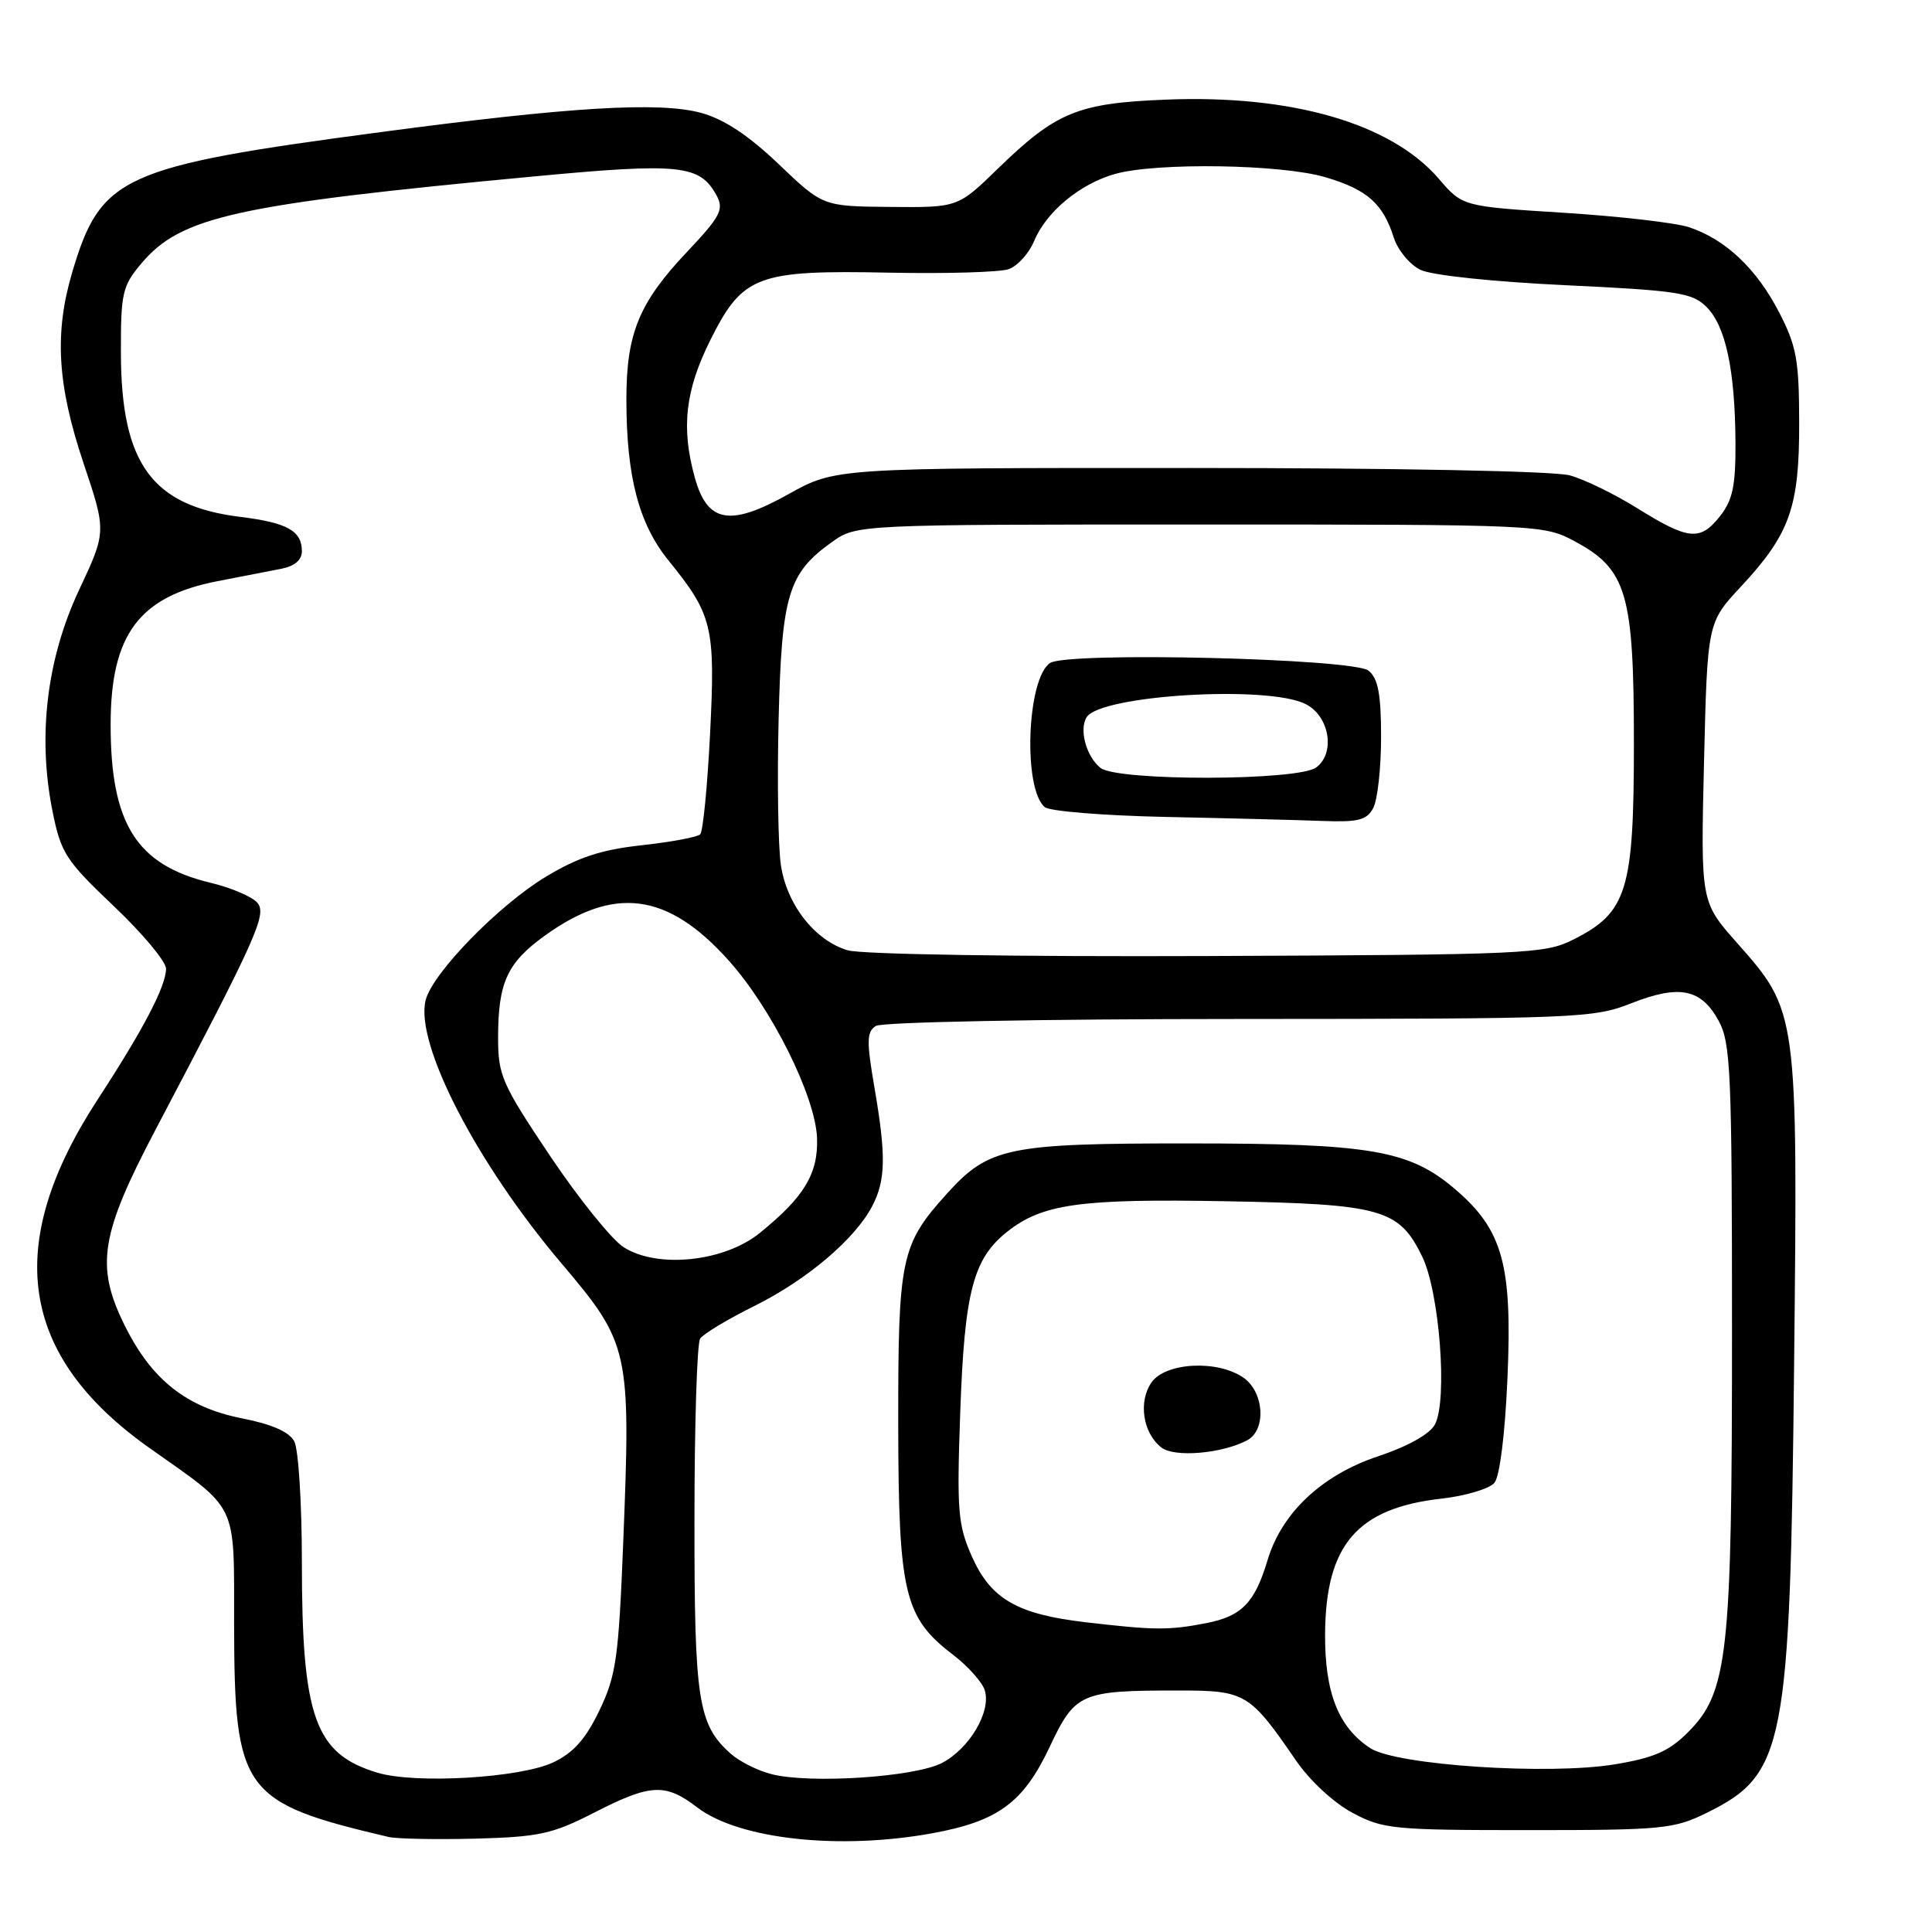 <?xml version="1.0" encoding="UTF-8" standalone="no"?>
<!DOCTYPE svg PUBLIC "-//W3C//DTD SVG 1.1//EN" "http://www.w3.org/Graphics/SVG/1.1/DTD/svg11.dtd" >
<svg xmlns="http://www.w3.org/2000/svg" xmlns:xlink="http://www.w3.org/1999/xlink" version="1.1" viewBox="0 0 256 256">
 <g >
 <path fill="currentColor"
d=" M 78.72 240.19 C 86.22 236.35 88.15 236.25 92.40 239.50 C 97.94 243.72 111.22 245.17 123.57 242.91 C 132.25 241.32 135.60 238.86 139.07 231.51 C 142.47 224.30 143.16 224.00 156.17 224.00 C 165.04 224.00 165.58 224.33 171.70 233.24 C 173.54 235.93 176.72 238.88 179.20 240.20 C 183.25 242.37 184.59 242.50 202.50 242.50 C 220.30 242.50 221.79 242.36 226.17 240.20 C 236.51 235.11 237.20 231.53 237.73 180.74 C 238.22 134.01 238.22 134.04 230.15 124.92 C 225.35 119.50 225.35 119.50 225.79 101.00 C 226.24 82.50 226.24 82.50 230.68 77.73 C 237.17 70.76 238.43 67.21 238.40 56.00 C 238.39 47.71 238.05 45.85 235.74 41.38 C 232.76 35.60 228.60 31.68 223.78 30.10 C 221.97 29.51 214.49 28.65 207.15 28.19 C 193.79 27.35 193.79 27.35 190.65 23.69 C 184.34 16.35 171.17 12.53 154.50 13.20 C 142.78 13.67 139.95 14.84 132.21 22.36 C 126.92 27.50 126.92 27.50 117.97 27.42 C 109.03 27.34 109.03 27.34 103.18 21.75 C 99.15 17.91 95.94 15.79 92.91 14.96 C 87.37 13.45 75.57 14.16 50.40 17.51 C 16.14 22.06 13.36 23.33 9.59 36.01 C 7.18 44.11 7.58 50.95 11.05 61.32 C 14.11 70.44 14.11 70.44 10.46 78.21 C 6.19 87.32 4.96 97.58 6.96 107.50 C 8.07 113.03 8.70 114.01 15.08 120.07 C 18.89 123.68 22.00 127.41 22.00 128.36 C 22.00 130.66 19.00 136.40 12.98 145.63 C 0.35 164.97 2.53 179.65 19.84 191.89 C 31.68 200.26 31.00 198.83 31.02 215.20 C 31.06 237.43 32.08 238.84 51.50 243.41 C 52.60 243.66 57.77 243.76 63.00 243.63 C 71.44 243.40 73.19 243.02 78.72 240.19 Z  M 50.00 234.89 C 41.73 232.40 40.00 227.56 40.00 206.99 C 40.00 199.22 39.55 192.02 38.99 190.98 C 38.32 189.73 36.01 188.71 32.08 187.94 C 24.66 186.48 20.01 182.77 16.44 175.46 C 12.64 167.71 13.32 163.53 20.64 149.63 C 34.06 124.13 35.38 121.17 34.11 119.63 C 33.44 118.83 30.65 117.63 27.89 116.97 C 18.09 114.62 14.65 109.18 14.66 96.00 C 14.66 84.09 18.43 79.03 28.81 77.01 C 31.94 76.40 35.74 75.66 37.25 75.37 C 39.03 75.03 40.00 74.21 40.00 73.04 C 40.00 70.34 38.08 69.26 31.84 68.49 C 20.15 67.05 16.06 61.45 16.02 46.83 C 16.00 38.83 16.21 37.90 18.72 34.92 C 23.96 28.70 31.16 27.10 70.73 23.38 C 90.19 21.55 92.76 21.82 94.98 25.96 C 95.94 27.76 95.43 28.72 91.07 33.34 C 84.68 40.09 83.00 44.16 83.00 52.92 C 83.00 63.14 84.64 69.42 88.60 74.29 C 94.42 81.47 94.80 83.06 94.09 97.19 C 93.74 104.17 93.15 110.18 92.78 110.55 C 92.42 110.92 88.93 111.57 85.04 112.00 C 79.69 112.58 76.62 113.59 72.38 116.14 C 66.09 119.92 57.30 128.94 56.40 132.53 C 54.96 138.27 63.11 154.07 74.37 167.37 C 83.42 178.05 83.60 178.87 82.58 204.39 C 81.97 219.72 81.64 222.04 79.42 226.65 C 77.61 230.43 75.99 232.25 73.32 233.52 C 68.95 235.59 55.04 236.41 50.00 234.89 Z  M 102.21 235.08 C 100.40 234.62 97.97 233.40 96.82 232.37 C 92.49 228.51 92.00 225.36 92.02 201.28 C 92.02 188.75 92.36 178.00 92.77 177.38 C 93.17 176.76 96.42 174.80 100.00 173.03 C 106.91 169.59 113.27 164.21 115.56 159.84 C 117.36 156.41 117.43 153.17 115.88 144.18 C 114.81 137.93 114.83 136.72 116.06 135.94 C 116.87 135.43 137.88 135.02 164.21 135.02 C 209.01 135.00 211.14 134.92 216.15 132.94 C 222.52 130.43 225.41 131.01 227.73 135.26 C 229.33 138.20 229.50 142.05 229.50 176.50 C 229.50 219.43 228.97 224.23 223.63 229.57 C 221.15 232.05 219.13 232.93 214.00 233.78 C 205.19 235.24 185.03 233.90 181.57 231.64 C 177.34 228.87 175.54 224.30 175.58 216.50 C 175.66 204.70 179.83 199.84 190.97 198.58 C 194.19 198.22 197.36 197.27 198.02 196.48 C 198.73 195.63 199.43 189.98 199.75 182.54 C 200.40 167.58 199.12 162.97 192.83 157.59 C 186.77 152.40 181.63 151.51 157.50 151.51 C 133.54 151.50 131.02 152.02 125.47 158.17 C 119.37 164.92 119.00 166.68 119.02 188.72 C 119.05 211.13 119.81 214.33 126.28 219.26 C 128.25 220.77 130.14 222.88 130.48 223.95 C 131.38 226.77 128.47 231.70 124.80 233.61 C 121.17 235.48 107.31 236.39 102.21 235.08 Z  M 143.89 214.96 C 134.77 213.90 131.28 211.88 128.77 206.22 C 126.92 202.03 126.77 200.20 127.24 187.04 C 127.81 171.11 128.95 166.76 133.51 163.17 C 138.15 159.52 143.16 158.82 162.39 159.17 C 183.08 159.55 185.37 160.19 188.44 166.48 C 190.75 171.21 191.84 185.57 190.13 188.76 C 189.44 190.04 186.55 191.65 182.57 192.98 C 175.18 195.44 169.84 200.45 167.97 206.69 C 166.26 212.40 164.54 214.16 159.80 215.08 C 154.85 216.04 152.96 216.02 143.89 214.96 Z  M 165.25 190.85 C 167.81 189.51 167.52 184.48 164.78 182.56 C 161.35 180.16 154.45 180.51 152.58 183.18 C 150.81 185.72 151.43 189.86 153.87 191.79 C 155.57 193.15 161.87 192.63 165.25 190.85 Z  M 82.66 165.28 C 81.10 164.30 76.71 158.86 72.91 153.20 C 66.50 143.63 66.00 142.51 66.00 137.51 C 66.00 130.22 67.19 127.60 72.12 124.03 C 81.37 117.33 88.45 118.25 96.51 127.22 C 102.23 133.58 108.03 145.22 108.26 150.76 C 108.44 155.49 106.58 158.60 100.67 163.38 C 95.96 167.19 87.18 168.12 82.66 165.28 Z  M 112.33 125.92 C 107.99 124.64 104.25 119.88 103.47 114.62 C 103.11 112.22 102.97 103.56 103.17 95.38 C 103.57 78.83 104.43 75.97 110.23 71.83 C 113.50 69.50 113.50 69.50 159.00 69.50 C 203.97 69.50 204.55 69.53 208.61 71.70 C 215.57 75.42 216.50 78.60 216.50 98.50 C 216.50 118.03 215.61 120.91 208.47 124.50 C 204.70 126.40 202.31 126.51 160.00 126.68 C 134.67 126.78 114.14 126.46 112.33 125.92 Z  M 181.96 107.07 C 182.53 106.00 183.00 101.78 183.00 97.69 C 183.00 91.99 182.61 89.92 181.35 88.87 C 179.40 87.25 141.42 86.33 139.14 87.85 C 136.06 89.90 135.53 104.53 138.44 106.95 C 139.10 107.50 146.36 108.08 154.57 108.25 C 162.78 108.42 172.07 108.66 175.21 108.78 C 179.98 108.96 181.10 108.68 181.96 107.07 Z  M 217.01 67.38 C 214.00 65.50 209.95 63.52 208.01 62.99 C 205.96 62.42 185.02 62.01 157.60 62.01 C 110.69 62.00 110.69 62.00 104.42 65.51 C 96.72 69.81 93.73 69.28 92.07 63.30 C 90.23 56.68 90.79 51.74 94.13 45.05 C 98.42 36.47 100.30 35.77 117.90 36.13 C 125.38 36.28 132.46 36.07 133.64 35.67 C 134.82 35.26 136.34 33.59 137.02 31.95 C 138.64 28.05 143.12 24.34 147.78 23.04 C 153.34 21.50 169.85 21.76 175.65 23.49 C 181.17 25.13 183.25 26.97 184.69 31.50 C 185.22 33.15 186.80 35.06 188.21 35.75 C 189.70 36.48 197.77 37.33 207.40 37.79 C 222.37 38.50 224.24 38.79 226.13 40.68 C 228.66 43.21 229.90 49.03 229.96 58.62 C 229.99 64.34 229.60 66.24 227.93 68.37 C 225.29 71.72 223.76 71.58 217.01 67.38 Z  M 145.82 101.75 C 143.94 100.25 142.96 96.68 143.98 95.04 C 145.79 92.10 167.98 90.76 173.00 93.29 C 176.17 94.88 176.99 99.81 174.39 101.70 C 171.96 103.48 148.04 103.52 145.82 101.75 Z "/>
</g>
</svg>